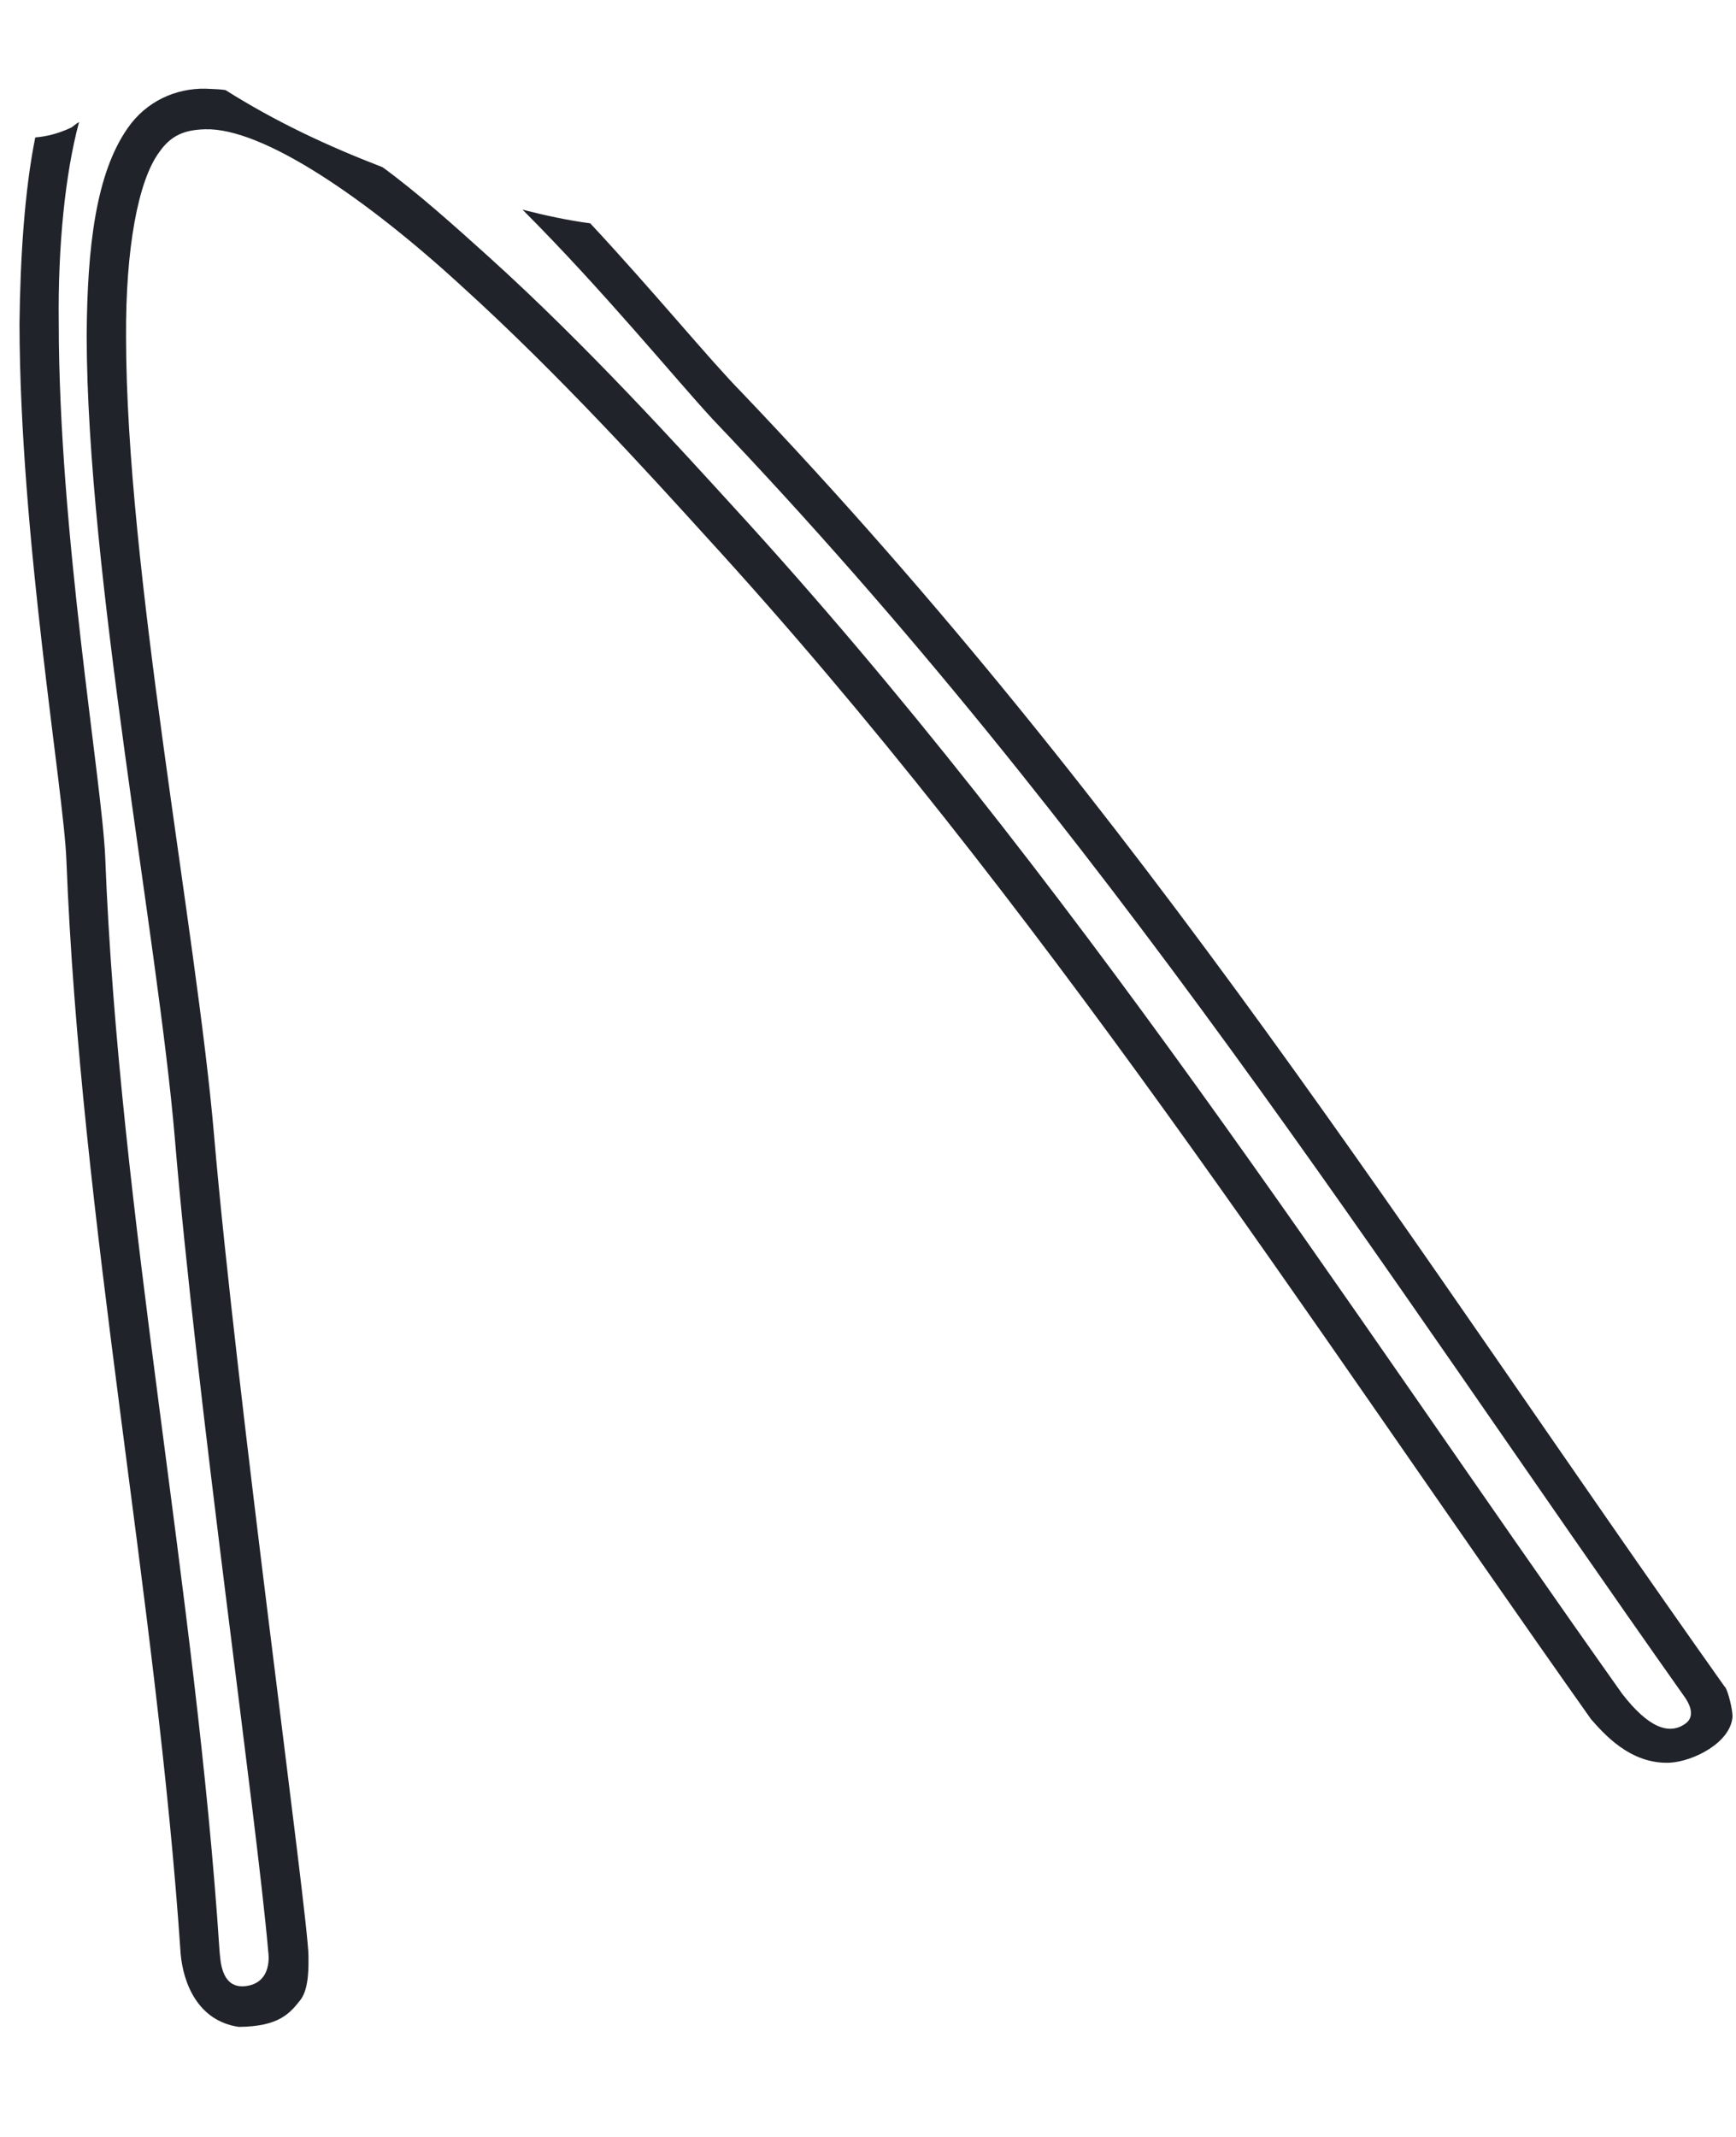 <svg width="13" height="16" viewBox="0 0 13 16" fill="none" xmlns="http://www.w3.org/2000/svg">
<path d="M12.916 12.63C10.556 9.302 8.564 6.092 5.553 2.937C5.313 2.693 4.904 2.192 4.42 1.672C4.258 1.651 4.086 1.614 3.913 1.57C4.515 2.172 5.05 2.828 5.337 3.139C8.286 6.231 10.292 9.42 12.619 12.711C12.639 12.741 12.707 12.846 12.619 12.907C12.493 12.995 12.338 12.927 12.149 12.684C10.008 9.664 8.026 6.559 5.493 3.796C5.097 3.363 4.397 2.588 3.659 1.922C3.396 1.685 3.129 1.445 2.865 1.252C2.452 1.093 2.063 0.911 1.688 0.674C1.644 0.667 1.583 0.667 1.539 0.664C1.316 0.66 1.096 0.758 0.957 0.958C0.72 1.296 0.653 1.841 0.649 2.517C0.653 4.3 1.18 7.002 1.309 8.52C1.471 10.465 1.921 13.6 2.009 14.615C2.009 14.615 2.05 14.855 1.826 14.872C1.651 14.882 1.651 14.666 1.644 14.608C1.468 11.916 0.89 9.085 0.788 6.42C0.764 5.849 0.44 3.988 0.44 2.416C0.433 1.851 0.487 1.303 0.592 0.914C0.572 0.924 0.551 0.944 0.534 0.955C0.44 0.999 0.352 1.022 0.264 1.029C0.183 1.432 0.152 1.932 0.146 2.422C0.149 4.022 0.477 5.916 0.497 6.437C0.602 9.136 1.174 11.973 1.353 14.632C1.373 14.848 1.481 15.132 1.789 15.176C2.09 15.173 2.171 15.075 2.253 14.97C2.317 14.882 2.31 14.706 2.31 14.645C2.31 14.365 1.769 10.435 1.603 8.5C1.471 6.961 0.944 4.259 0.944 2.521C0.94 1.871 1.032 1.354 1.194 1.137C1.282 1.012 1.383 0.972 1.536 0.968C1.968 0.955 2.743 1.486 3.46 2.145C4.184 2.801 4.88 3.569 5.273 4.002C7.789 6.748 9.768 9.839 11.915 12.873C12.003 12.971 12.203 13.211 12.504 13.198C12.68 13.188 12.96 13.049 12.974 12.853C12.974 12.799 12.943 12.67 12.92 12.633L12.916 12.63Z" fill="#202329"/>
</svg>

